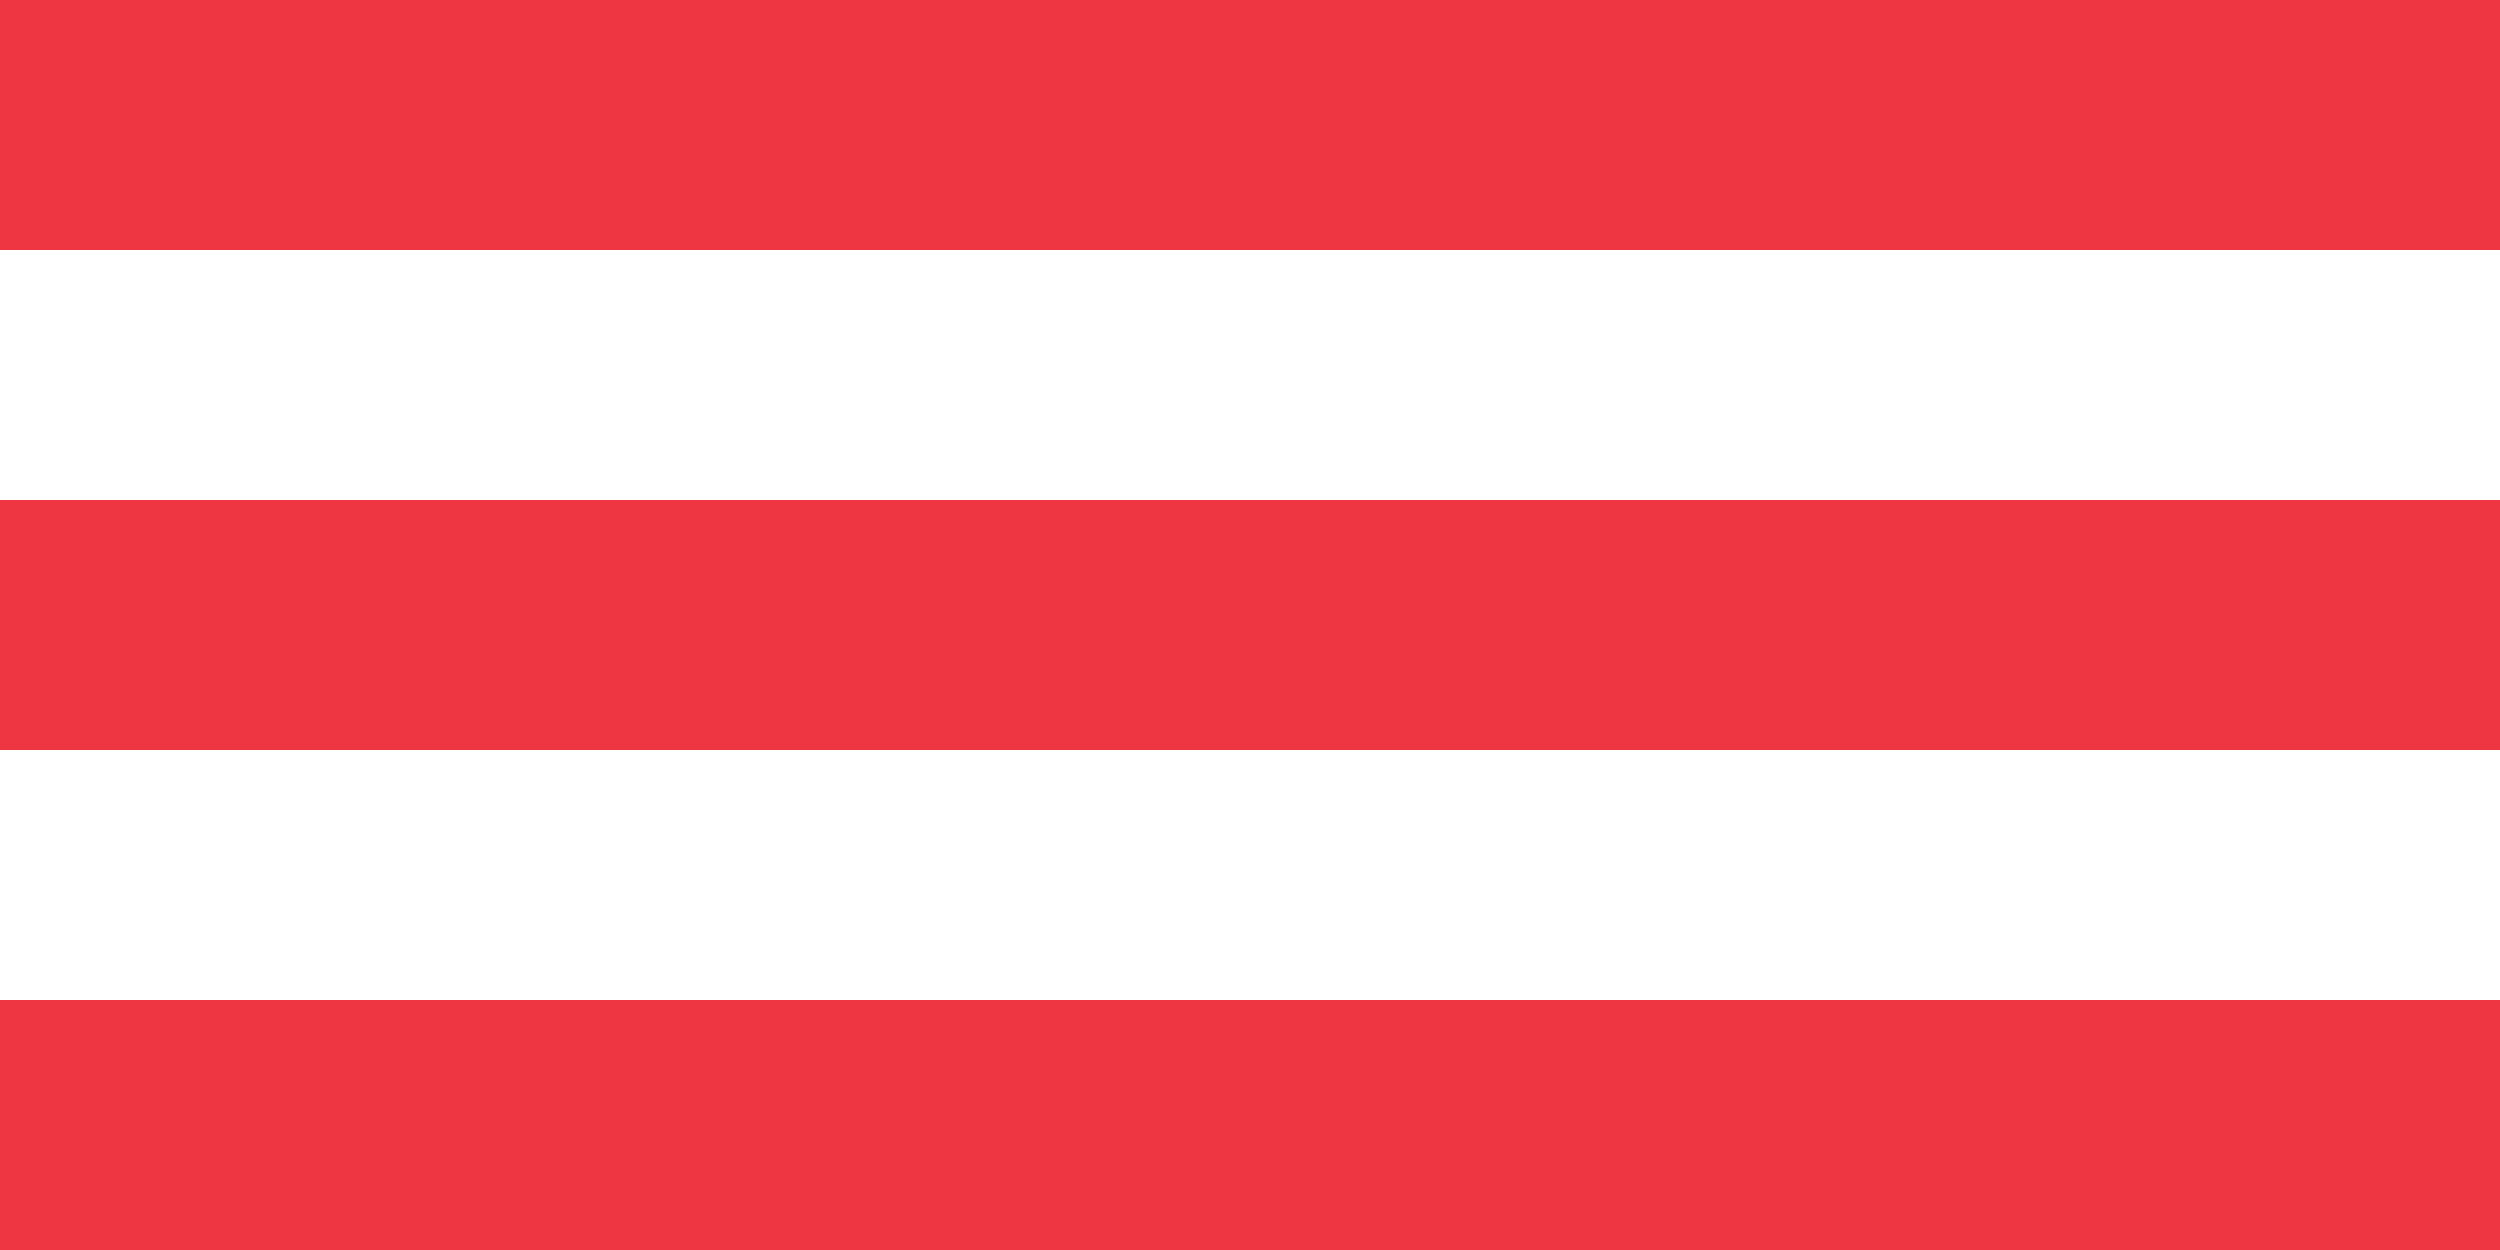 <svg width="40" height="20" viewBox="0 0 40 20" fill="none" xmlns="http://www.w3.org/2000/svg">
<rect width="40" height="4" fill="#EE3643"/>
<rect y="8" width="40" height="4" fill="#EE3643"/>
<rect y="16" width="40" height="4" fill="#EE3643"/>
</svg>
